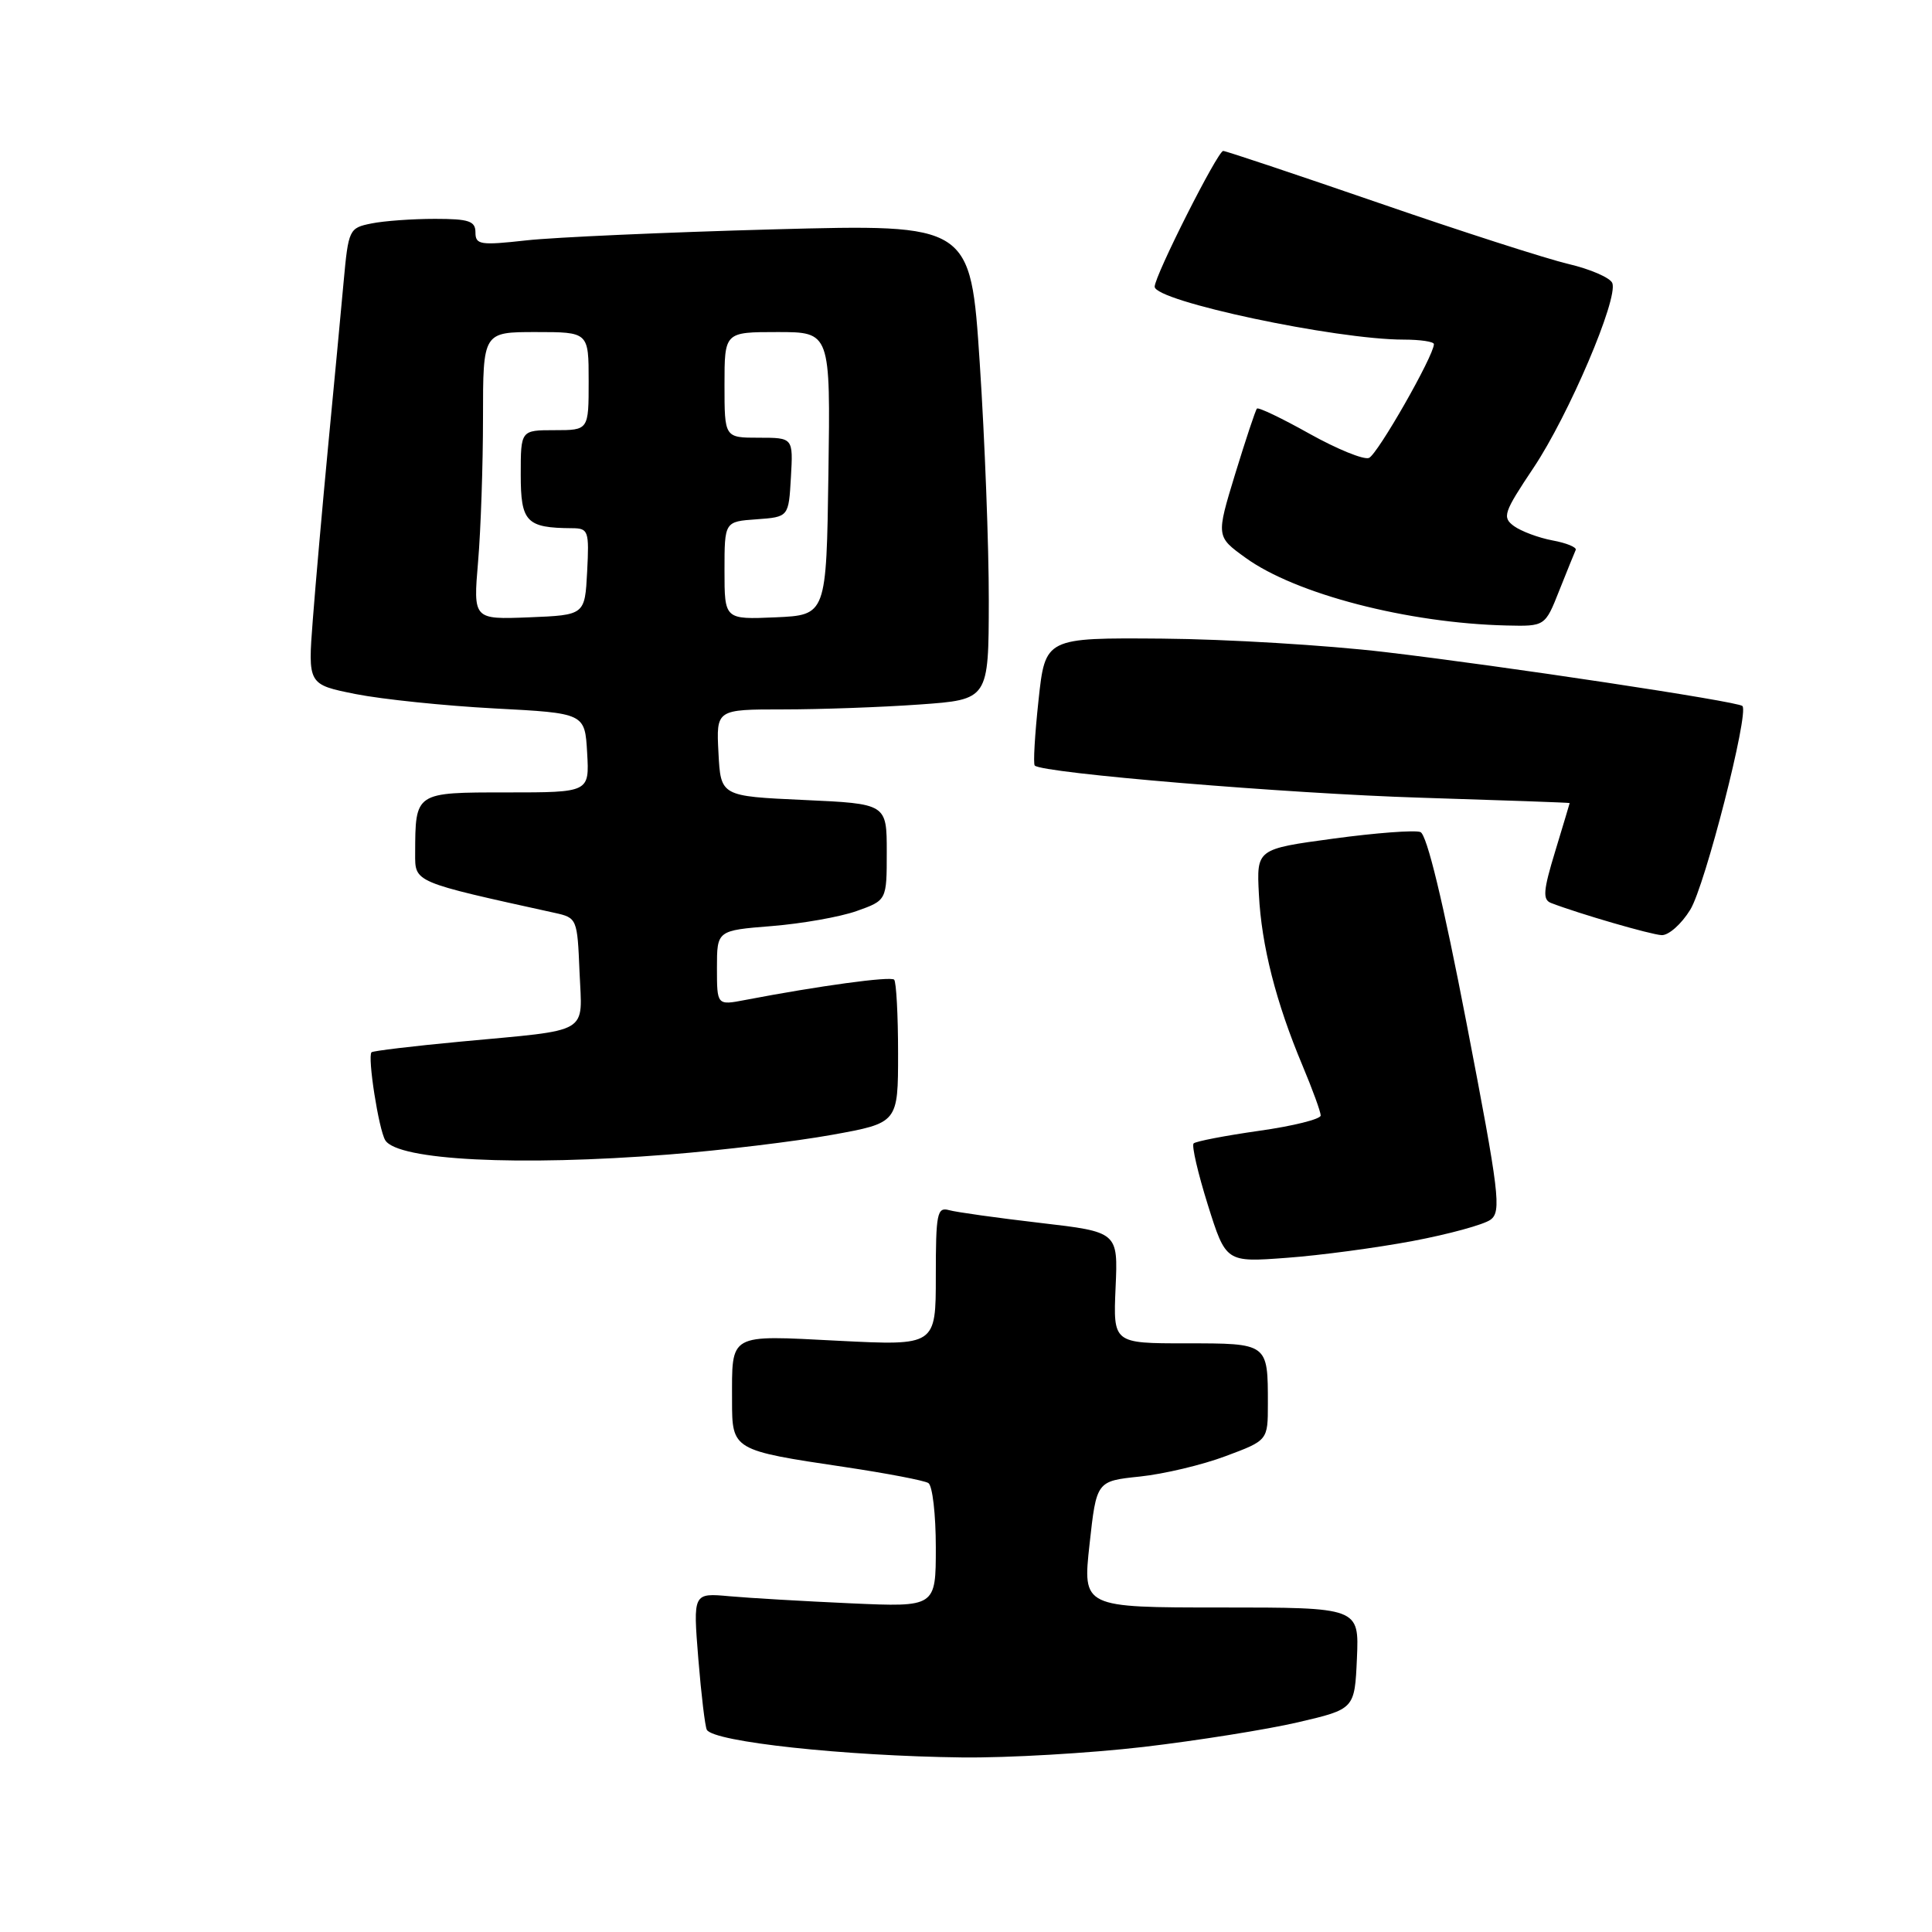 <?xml version="1.0" encoding="UTF-8" standalone="no"?>
<!DOCTYPE svg PUBLIC "-//W3C//DTD SVG 1.1//EN" "http://www.w3.org/Graphics/SVG/1.1/DTD/svg11.dtd" >
<svg xmlns="http://www.w3.org/2000/svg" xmlns:xlink="http://www.w3.org/1999/xlink" version="1.1" viewBox="0 0 256 256">
 <g >
 <path fill="currentColor"
d=" M 151.50 231.48 C 158.65 230.64 167.88 229.17 172.00 228.21 C 179.50 226.46 179.50 226.46 179.80 219.73 C 180.09 213.00 180.09 213.00 161.77 213.00 C 143.45 213.00 143.45 213.00 144.37 204.63 C 145.29 196.25 145.29 196.25 151.04 195.65 C 154.20 195.32 159.31 194.11 162.39 192.95 C 168.00 190.86 168.00 190.86 168.00 186.01 C 168.00 177.96 168.05 178.00 157.14 178.00 C 147.50 178.00 147.50 178.00 147.82 170.62 C 148.15 163.24 148.15 163.24 137.82 162.04 C 132.15 161.38 126.71 160.62 125.75 160.35 C 124.17 159.91 124.00 160.79 124.00 169.09 C 124.00 178.31 124.00 178.31 111.11 177.66 C 96.39 176.91 97.00 176.57 97.00 185.61 C 97.00 192.14 97.08 192.18 111.94 194.39 C 117.48 195.22 122.47 196.17 123.01 196.51 C 123.56 196.84 124.00 200.68 124.00 205.04 C 124.00 212.95 124.00 212.95 112.75 212.45 C 106.56 212.17 99.32 211.75 96.66 211.51 C 91.83 211.07 91.83 211.07 92.53 219.79 C 92.92 224.58 93.43 228.82 93.66 229.21 C 94.59 230.81 111.89 232.68 127.50 232.87 C 133.55 232.94 144.35 232.31 151.50 231.48 Z  M 187.19 164.44 C 191.97 163.54 196.61 162.27 197.50 161.62 C 198.97 160.55 198.68 158.16 194.33 135.60 C 191.22 119.48 189.07 110.58 188.21 110.25 C 187.47 109.97 182.29 110.36 176.69 111.12 C 166.50 112.50 166.50 112.50 166.81 118.50 C 167.15 125.29 169.08 132.85 172.60 141.22 C 173.92 144.37 175.00 147.33 175.00 147.81 C 175.00 148.29 171.33 149.21 166.83 149.84 C 162.34 150.48 158.44 151.23 158.16 151.51 C 157.88 151.79 158.73 155.45 160.04 159.64 C 162.44 167.27 162.44 167.27 170.47 166.67 C 174.89 166.35 182.41 165.34 187.19 164.44 Z  M 88.60 152.98 C 95.70 152.42 105.44 151.24 110.25 150.37 C 119.00 148.79 119.00 148.79 119.00 139.56 C 119.00 134.49 118.76 130.10 118.48 129.81 C 118.00 129.34 108.57 130.62 98.75 132.50 C 95.00 133.22 95.00 133.22 95.00 128.26 C 95.00 123.29 95.00 123.29 102.25 122.71 C 106.24 122.39 111.30 121.50 113.50 120.72 C 117.50 119.30 117.50 119.30 117.50 112.90 C 117.50 106.50 117.50 106.50 106.50 106.00 C 95.50 105.50 95.50 105.50 95.20 99.75 C 94.90 94.00 94.90 94.00 103.80 94.00 C 108.69 94.00 116.81 93.71 121.85 93.35 C 131.00 92.70 131.00 92.70 131.02 79.60 C 131.03 72.40 130.49 58.22 129.82 48.09 C 128.61 29.69 128.61 29.69 102.55 30.39 C 88.22 30.78 73.46 31.44 69.75 31.85 C 63.64 32.53 63.00 32.43 63.00 30.80 C 63.00 29.29 62.14 29.00 57.63 29.00 C 54.67 29.00 50.88 29.27 49.22 29.61 C 46.26 30.20 46.17 30.39 45.53 37.36 C 45.17 41.29 44.26 51.02 43.49 59.00 C 42.73 66.97 41.81 77.37 41.45 82.10 C 40.79 90.70 40.79 90.70 47.14 91.97 C 50.64 92.66 58.90 93.52 65.50 93.87 C 77.50 94.50 77.50 94.50 77.80 99.75 C 78.10 105.00 78.10 105.00 67.17 105.00 C 54.95 105.00 55.04 104.94 55.01 113.08 C 55.00 116.95 54.69 116.82 73.50 120.96 C 76.46 121.61 76.50 121.73 76.79 128.78 C 77.14 137.18 78.50 136.38 61.03 138.02 C 54.73 138.61 49.42 139.25 49.23 139.43 C 48.67 140.00 50.18 149.67 51.05 151.09 C 52.70 153.75 68.73 154.55 88.60 152.98 Z  M 223.97 120.54 C 225.92 117.40 231.79 94.46 230.88 93.55 C 230.28 92.94 198.97 88.22 183.50 86.40 C 175.80 85.49 162.53 84.69 154.00 84.62 C 138.50 84.50 138.50 84.50 137.61 92.78 C 137.12 97.33 136.89 101.23 137.11 101.44 C 138.13 102.45 170.65 105.16 188.25 105.70 C 199.11 106.04 208.00 106.35 207.99 106.41 C 207.99 106.46 207.12 109.34 206.07 112.81 C 204.48 118.02 204.39 119.21 205.52 119.65 C 209.27 121.09 218.70 123.83 220.17 123.91 C 221.09 123.96 222.80 122.45 223.97 120.54 Z  M 206.61 78.25 C 207.65 75.64 208.63 73.22 208.79 72.87 C 208.95 72.52 207.57 71.95 205.72 71.61 C 203.86 71.26 201.57 70.40 200.61 69.71 C 199.02 68.54 199.23 67.93 203.21 61.97 C 207.86 55.01 214.44 39.59 213.64 37.51 C 213.37 36.81 210.76 35.67 207.83 34.98 C 204.90 34.29 193.55 30.64 182.61 26.86 C 171.66 23.09 162.43 20.00 162.08 20.00 C 161.35 20.00 153.00 36.54 153.00 37.99 C 153.00 39.90 176.98 45.00 186.00 45.00 C 188.20 45.00 190.00 45.27 190.00 45.60 C 190.00 47.13 182.51 60.25 181.39 60.68 C 180.69 60.95 177.15 59.50 173.51 57.47 C 169.87 55.43 166.74 53.93 166.55 54.14 C 166.36 54.34 165.07 58.23 163.67 62.79 C 161.14 71.09 161.14 71.09 165.03 73.90 C 171.66 78.71 186.53 82.57 199.61 82.88 C 204.73 83.00 204.73 83.00 206.61 78.25 Z  M 63.35 74.40 C 63.71 70.16 64.00 61.59 64.00 55.35 C 64.00 44.00 64.00 44.00 71.00 44.00 C 78.00 44.00 78.00 44.00 78.00 50.50 C 78.00 57.00 78.00 57.00 73.50 57.00 C 69.00 57.00 69.00 57.00 69.00 62.88 C 69.00 69.18 69.74 69.95 75.80 69.99 C 77.97 70.00 78.08 70.33 77.80 75.75 C 77.50 81.50 77.50 81.50 70.10 81.80 C 62.70 82.09 62.70 82.09 63.35 74.40 Z  M 96.00 75.60 C 96.00 69.11 96.00 69.11 100.25 68.81 C 104.50 68.50 104.50 68.50 104.80 63.25 C 105.10 58.00 105.10 58.00 100.55 58.00 C 96.00 58.00 96.00 58.00 96.00 51.00 C 96.00 44.00 96.00 44.00 103.02 44.00 C 110.04 44.00 110.04 44.00 109.77 62.75 C 109.50 81.50 109.50 81.50 102.75 81.80 C 96.00 82.09 96.00 82.09 96.00 75.60 Z "/>
</g>
</svg>